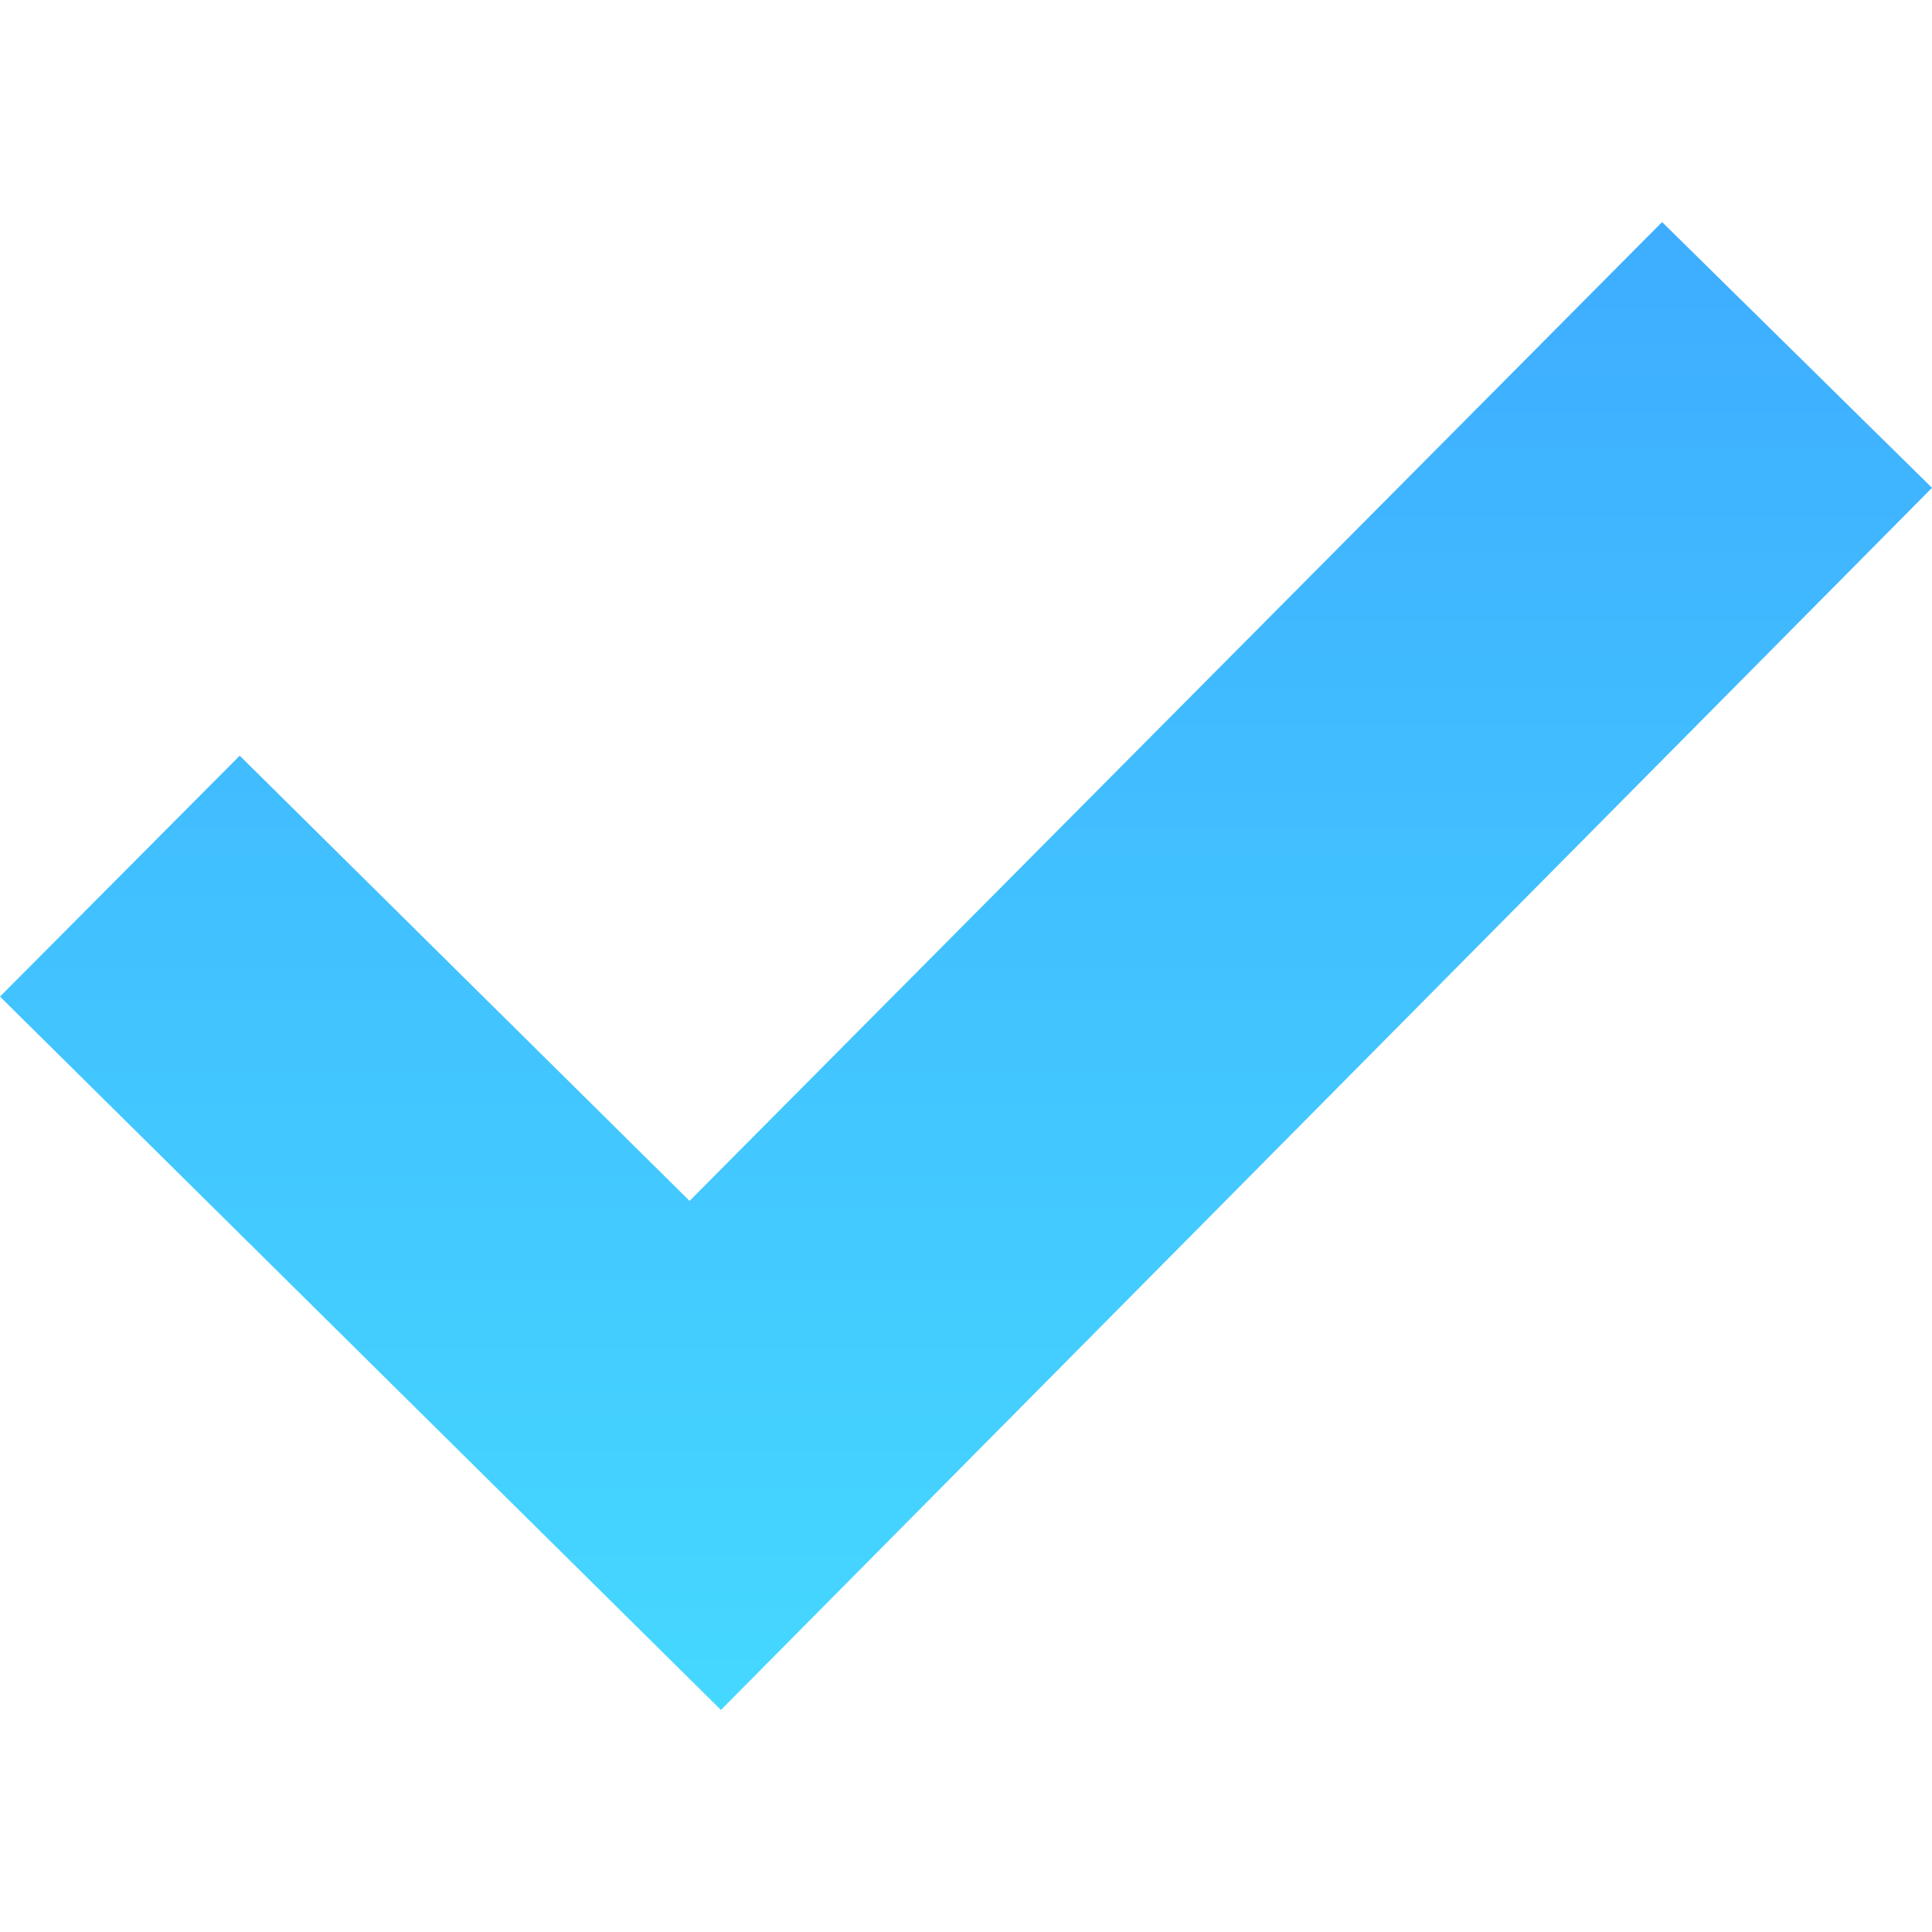 <svg xmlns="http://www.w3.org/2000/svg" xmlns:xlink="http://www.w3.org/1999/xlink" width="64" height="64">
  <defs>
    <linearGradient id="a">
      <stop offset="0" style="stop-color:#45d8ff;stop-opacity:1"/>
      <stop offset="1" style="stop-color:#3eadff;stop-opacity:1"/>
    </linearGradient>
    <linearGradient xlink:href="#a" id="b" x1="95.371" x2="95.371" y1="207.016" y2="39.731" gradientTransform="translate(-4.217 -4.35) scale(.295)" gradientUnits="userSpaceOnUse"/>
  </defs>
  <path d="M55.059 7.356 64 16.16 23.882 56.644 0 33.014l7.941-7.981 14.902 14.748Z" style="fill:url(#b);fill-opacity:1;stroke:none;stroke-width:.295px;stroke-linecap:butt;stroke-linejoin:miter;stroke-opacity:1"/>
</svg>
